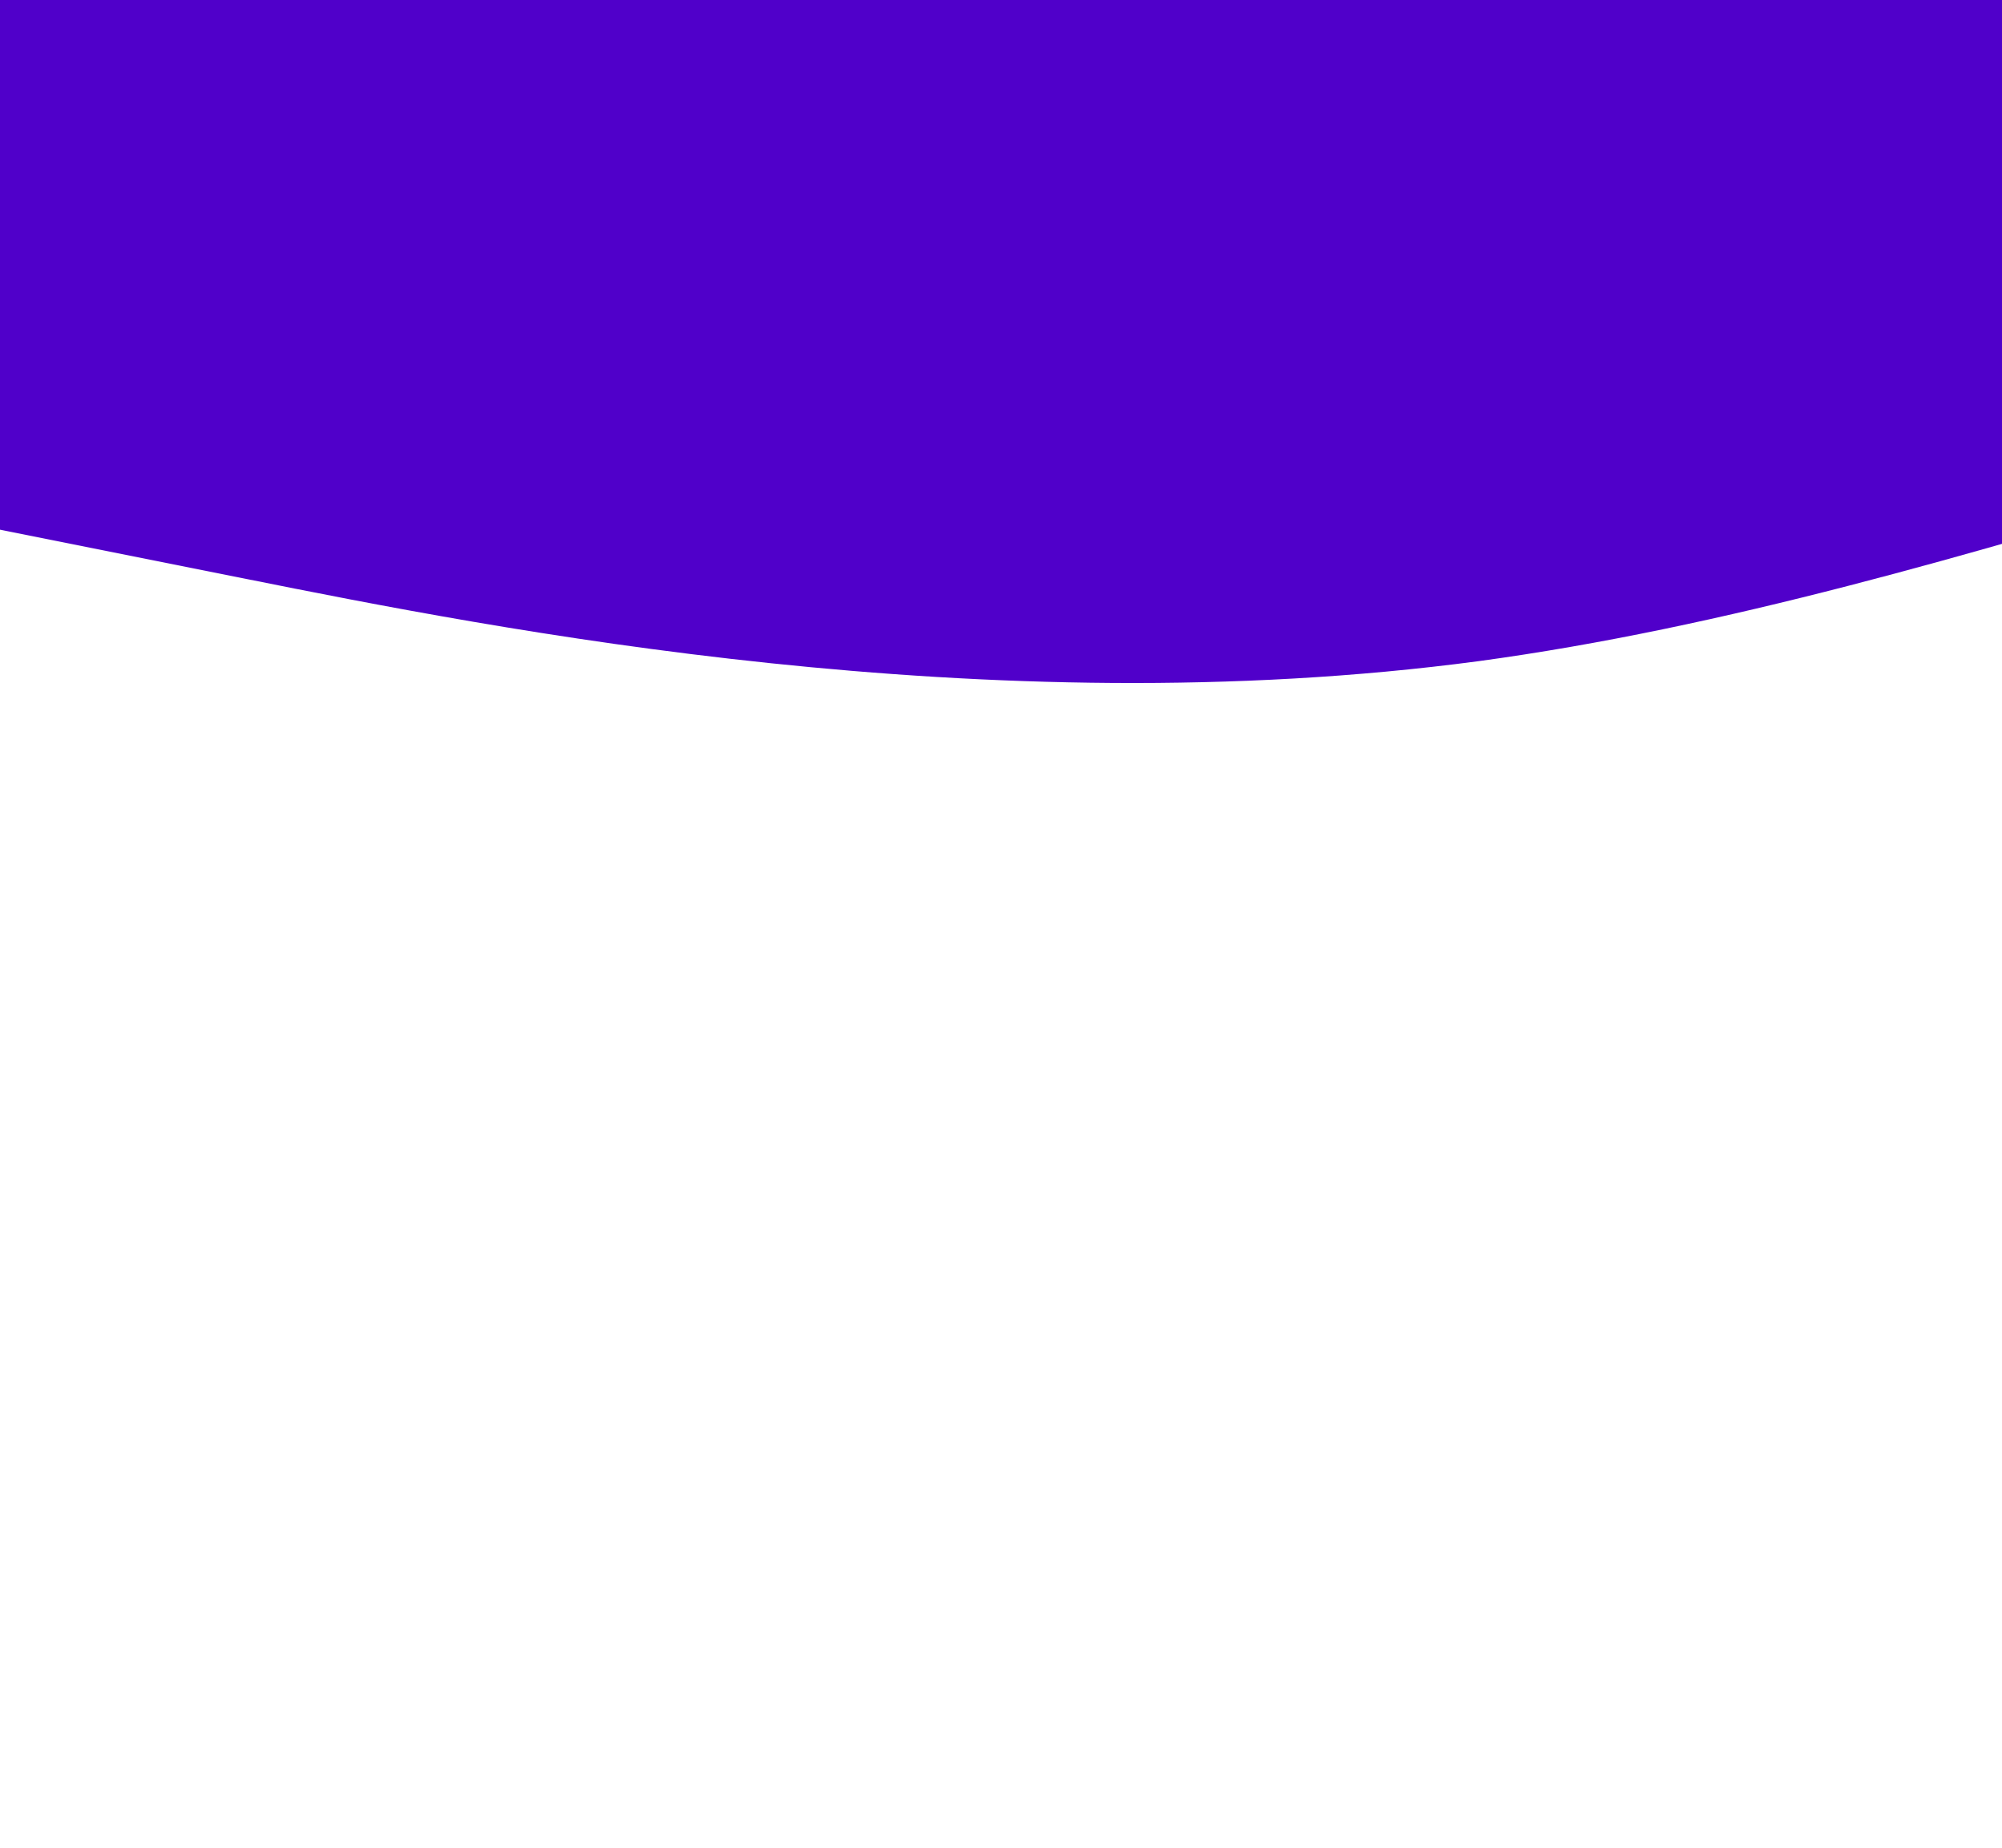 <svg xmlns="http://www.w3.org/2000/svg" viewBox="0 20 650 600">
            <path fill="#5000ca" fill-opacity="1" d="M0,192L80,208C160,224,320,256,480,234.7C640,213,800,139,960,117.3C1120,96,1280,128,1360,144L1440,160L1440,0L1360,0C1280,0,1120,0,960,0C800,0,640,0,480,0C320,0,160,0,80,0L0,0Z"></path>
        </svg>